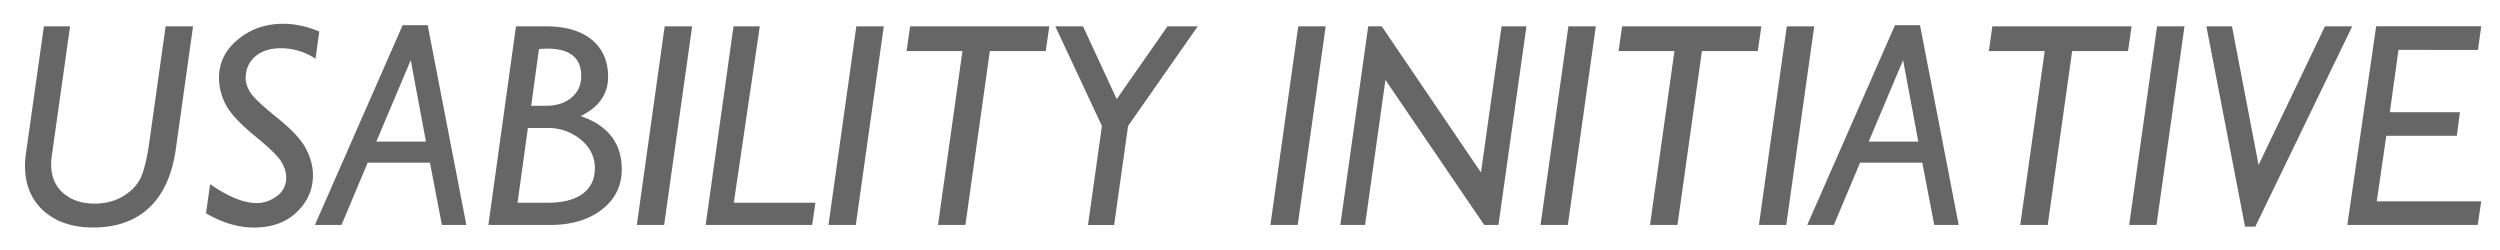 <svg xmlns="http://www.w3.org/2000/svg" width="100" height="10" viewBox="0 0 100 10">
  <path fill="#666" d="m7.722 1.052-.688 4.903c-.144 1.031-.498 1.814-1.063 2.349-.565.53-1.314.796-2.247.796-.826 0-1.488-.224-1.985-.671C1.246 7.98 1 7.384 1 6.637c0-.155.011-.312.034-.472l.722-5.113h1.047l-.734 5.199c-.015.11-.023.216-.023.318 0 .49.162.874.484 1.155.322.28.74.42 1.251.42.444 0 .834-.104 1.172-.312.341-.213.576-.476.705-.79.129-.316.237-.79.324-1.423l.643-4.567h1.097Zm5.05.21L12.62 2.35a2.478 2.478 0 0 0-1.393-.42c-.425 0-.764.11-1.018.329-.254.22-.381.51-.381.87 0 .178.06.366.182.563.121.197.476.533 1.063 1.007.588.47.975.883 1.16 1.24.19.356.285.713.285 1.069 0 .569-.214 1.06-.643 1.473-.428.413-.999.62-1.712.62-.633 0-1.274-.19-1.922-.569l.165-1.166c.724.505 1.346.757 1.865.757.281 0 .546-.091.797-.273a.883.883 0 0 0 .38-.751c0-.2-.064-.41-.193-.626-.125-.216-.483-.565-1.075-1.046-.587-.482-.972-.899-1.154-1.251a2.351 2.351 0 0 1-.267-1.058c0-.614.254-1.128.762-1.541.508-.418 1.107-.626 1.797-.626.481 0 .967.104 1.456.313Zm4.335-.255 1.547 7.99h-.979l-.477-2.49h-2.491l-1.047 2.49h-1.063l3.509-7.99h1Zm-2.053 4.658h1.984l-.608-3.26-1.377 3.26Zm5.585-4.613h1.165c.816 0 1.44.18 1.872.54.432.36.648.854.648 1.48 0 .69-.366 1.213-1.098 1.57 1.096.378 1.644 1.09 1.644 2.132 0 .66-.265 1.196-.796 1.61-.531.409-1.221.614-2.07.614h-2.469l1.104-7.946Zm.92.91-.312 2.27h.569c.436 0 .783-.108 1.04-.325.262-.22.393-.508.393-.864 0-.732-.453-1.098-1.36-1.098-.102 0-.212.006-.33.017Zm-.443 3.157-.415 2.991h1.2c.61 0 1.079-.12 1.405-.358.326-.239.489-.58.489-1.024 0-.45-.188-.832-.563-1.143a2.037 2.037 0 0 0-1.342-.466h-.774Zm6.57-4.067-1.121 7.946h-1.092l1.114-7.946h1.098Zm2.706 0-1.04 7.058h3.264l-.13.888h-4.26l1.114-7.946h1.052Zm4.96 0-1.12 7.946h-1.093l1.115-7.946h1.098Zm6.62 0-.142.99h-2.236l-.978 6.956H37.52l.978-6.956h-2.235l.142-.99h5.568Zm5.938 0L45.123 5.04l-.558 3.959H43.52l.557-3.959-1.865-3.987h1.109l1.348 2.912 2.03-2.912h1.212Zm5.118 0-1.12 7.946h-1.092l1.114-7.946h1.098Zm8.03 0-1.12 7.946h-.569l-3.952-5.802-.814 5.802h-.99l1.116-7.946h.54l3.97 5.847.824-5.847h.996Zm2.776 0-1.12 7.946h-1.092l1.114-7.946h1.098Zm6.62 0-.142.99h-2.235l-.978 6.956H66l.978-6.956h-2.235l.142-.99h5.568Zm2.116 0-1.12 7.946h-1.093l1.115-7.946h1.098Zm4.231-.045 1.547 7.99h-.978l-.478-2.49h-2.49l-1.047 2.49H72.29l3.51-7.99h1Zm-2.053 4.658h1.985l-.609-3.26-1.376 3.26Zm10.516-4.613-.142.99h-2.235l-.978 6.956H80.81l.978-6.956h-2.235l.142-.99h5.568Zm2.116 0-1.12 7.946h-1.093l1.115-7.946h1.098Zm6.71 0-3.878 8.014h-.41l-1.546-8.014h1.023l1.064 5.546 2.656-5.546h1.092Zm5.16 0-.132.944H95.94l-.347 2.491h2.804l-.125.945h-2.82l-.382 2.621h4.18l-.142.945h-5.215l1.154-7.946h4.203Z"/>
</svg>
